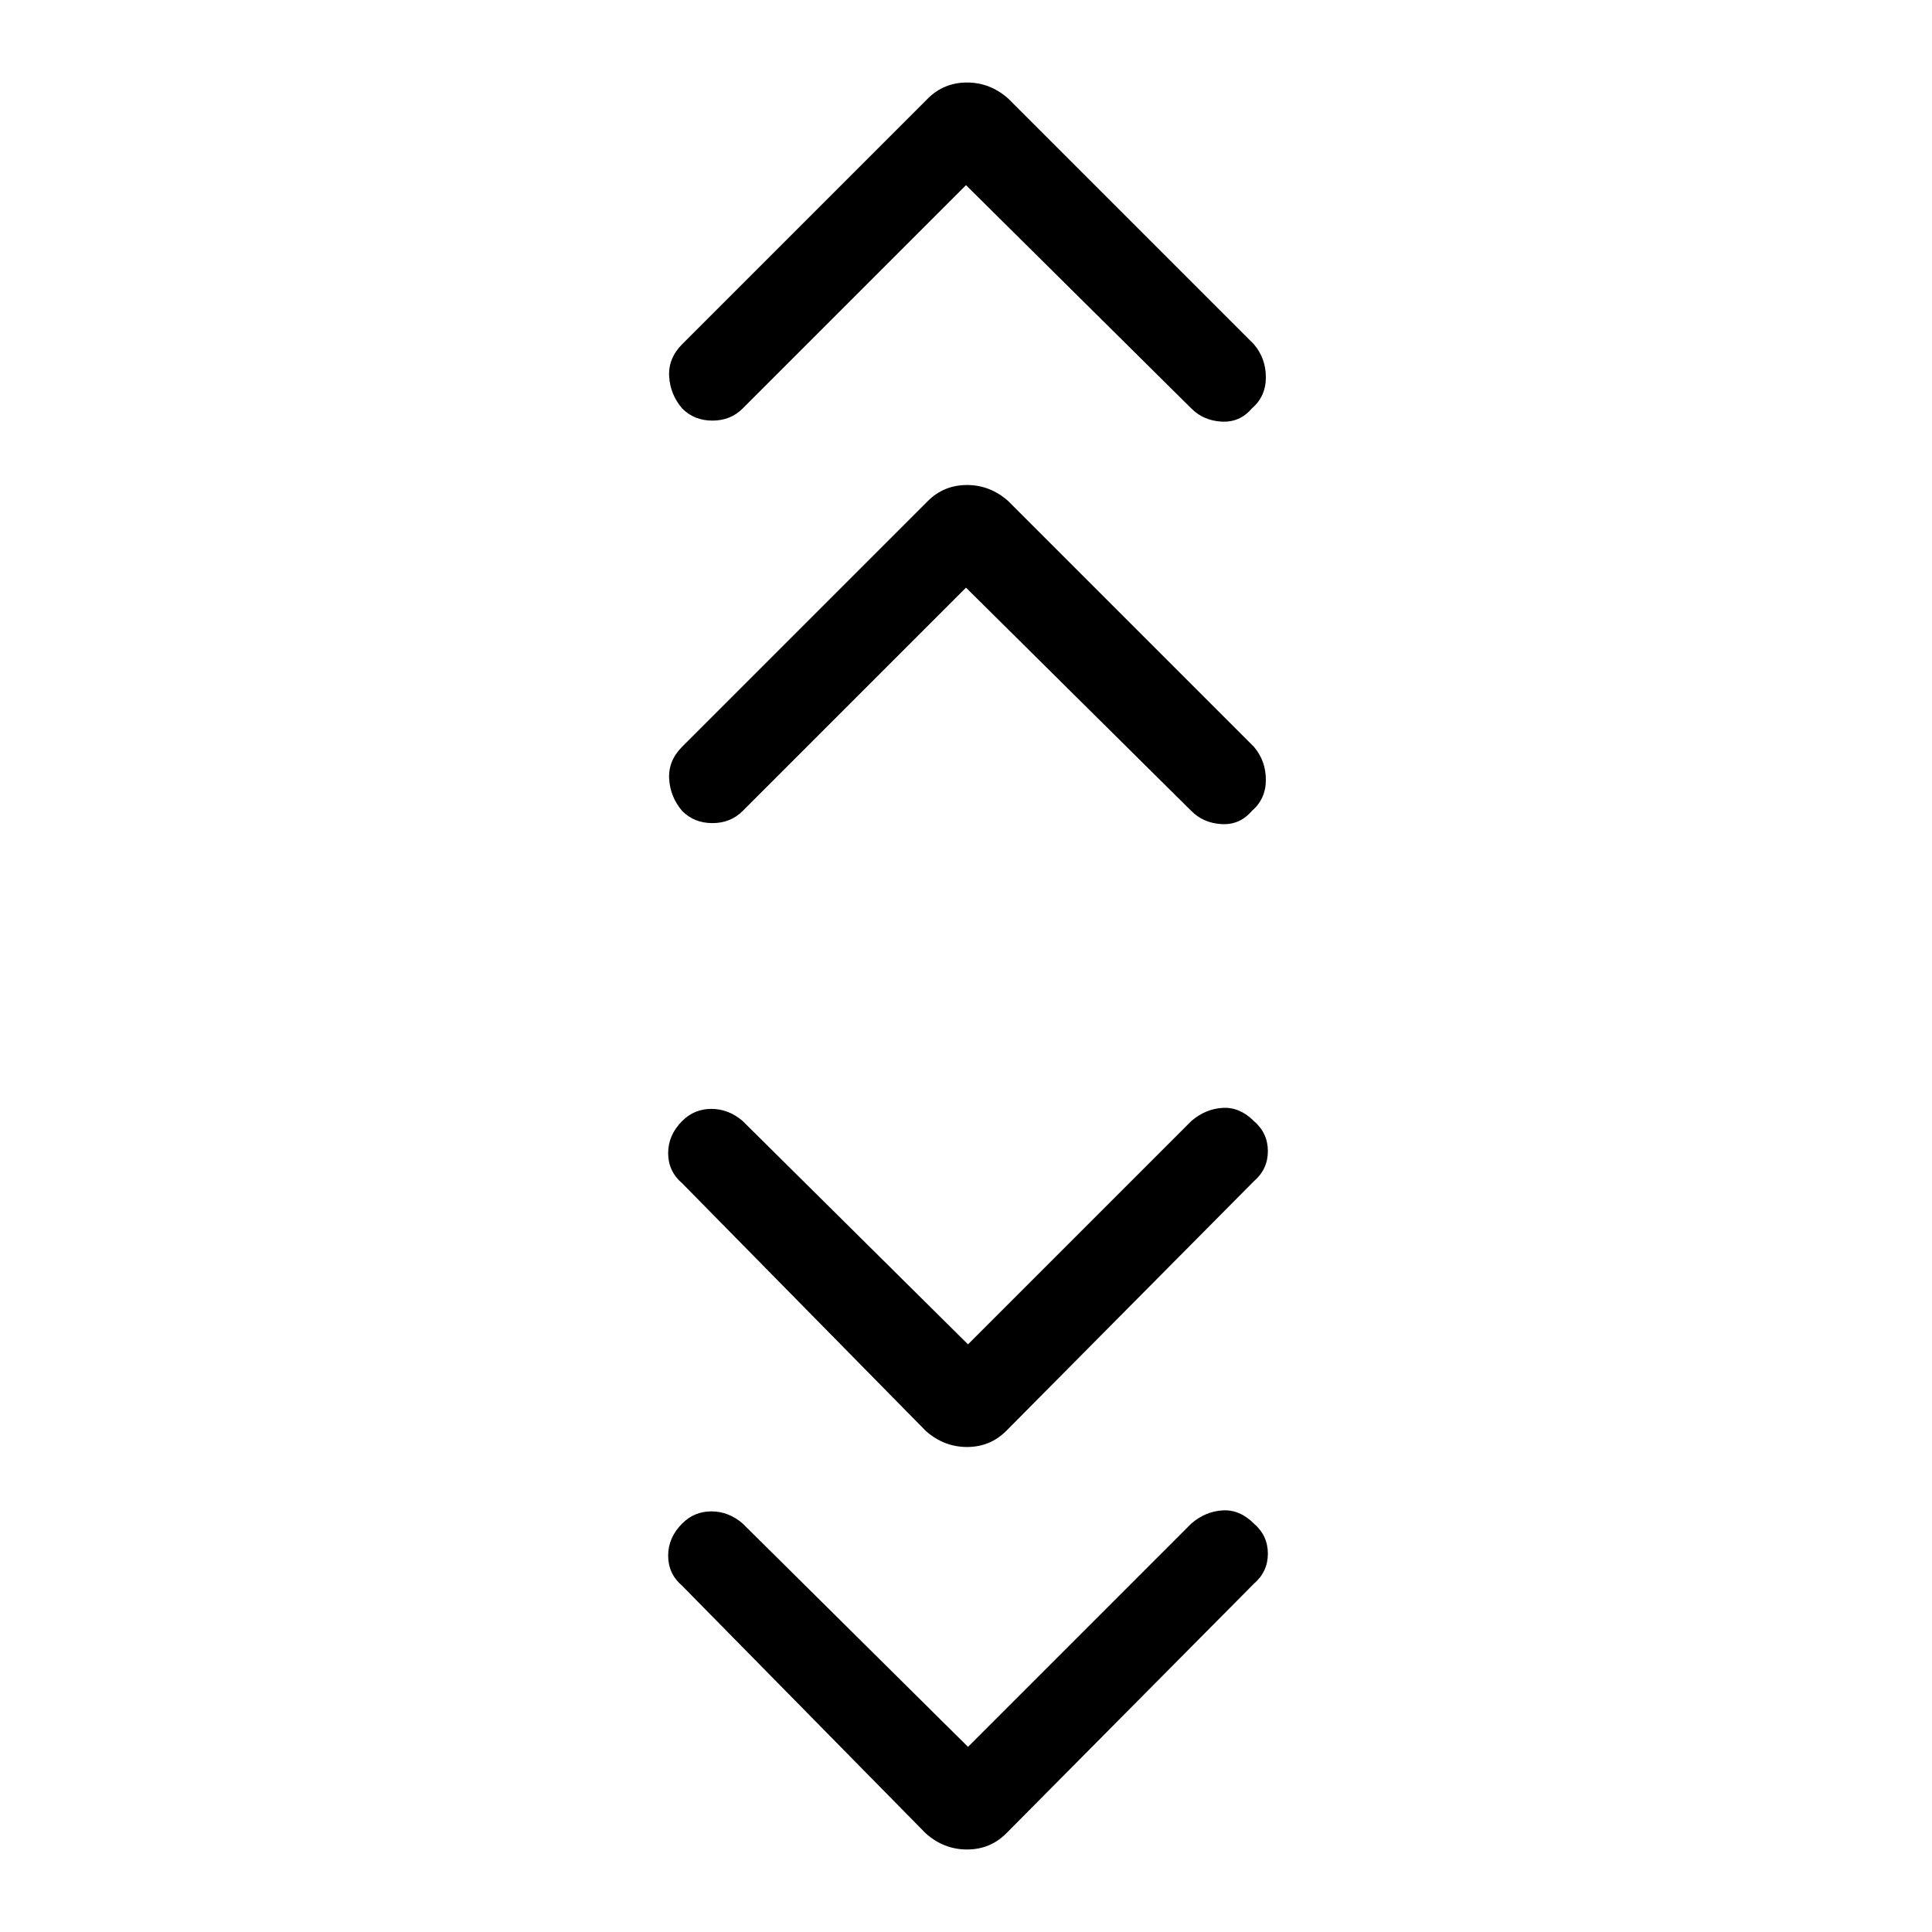 <svg xmlns="http://www.w3.org/2000/svg" height="48" width="48"><path d="m24 4.6-5.55 5.55q-.3.3-.75.3t-.75-.3q-.3-.35-.325-.8-.025-.45.325-.8l6.1-6.1q.4-.4.975-.4t1.025.4l6.1 6.1q.3.35.3.825t-.35.775q-.3.35-.75.325-.45-.025-.75-.325Zm0 10-5.55 5.55q-.3.3-.75.3t-.75-.3q-.3-.35-.325-.8-.025-.45.325-.8l6.1-6.1q.4-.4.975-.4t1.025.4l6.1 6.1q.3.35.3.825t-.35.775q-.3.35-.75.325-.45-.025-.75-.325Zm.05 18.8 5.55-5.55q.35-.3.775-.325.425-.025.775.325.35.3.35.75t-.35.75L25 35.55q-.4.4-.975.4T23 35.55l-6.05-6.15q-.35-.3-.35-.75t.35-.8q.3-.3.725-.3t.775.3Zm0 10 5.55-5.55q.35-.3.775-.325.425-.025.775.325.35.3.35.75t-.35.75L25 45.55q-.4.4-.975.4T23 45.55l-6.05-6.15q-.35-.3-.35-.75t.35-.8q.3-.3.725-.3t.775.3Z"/></svg>